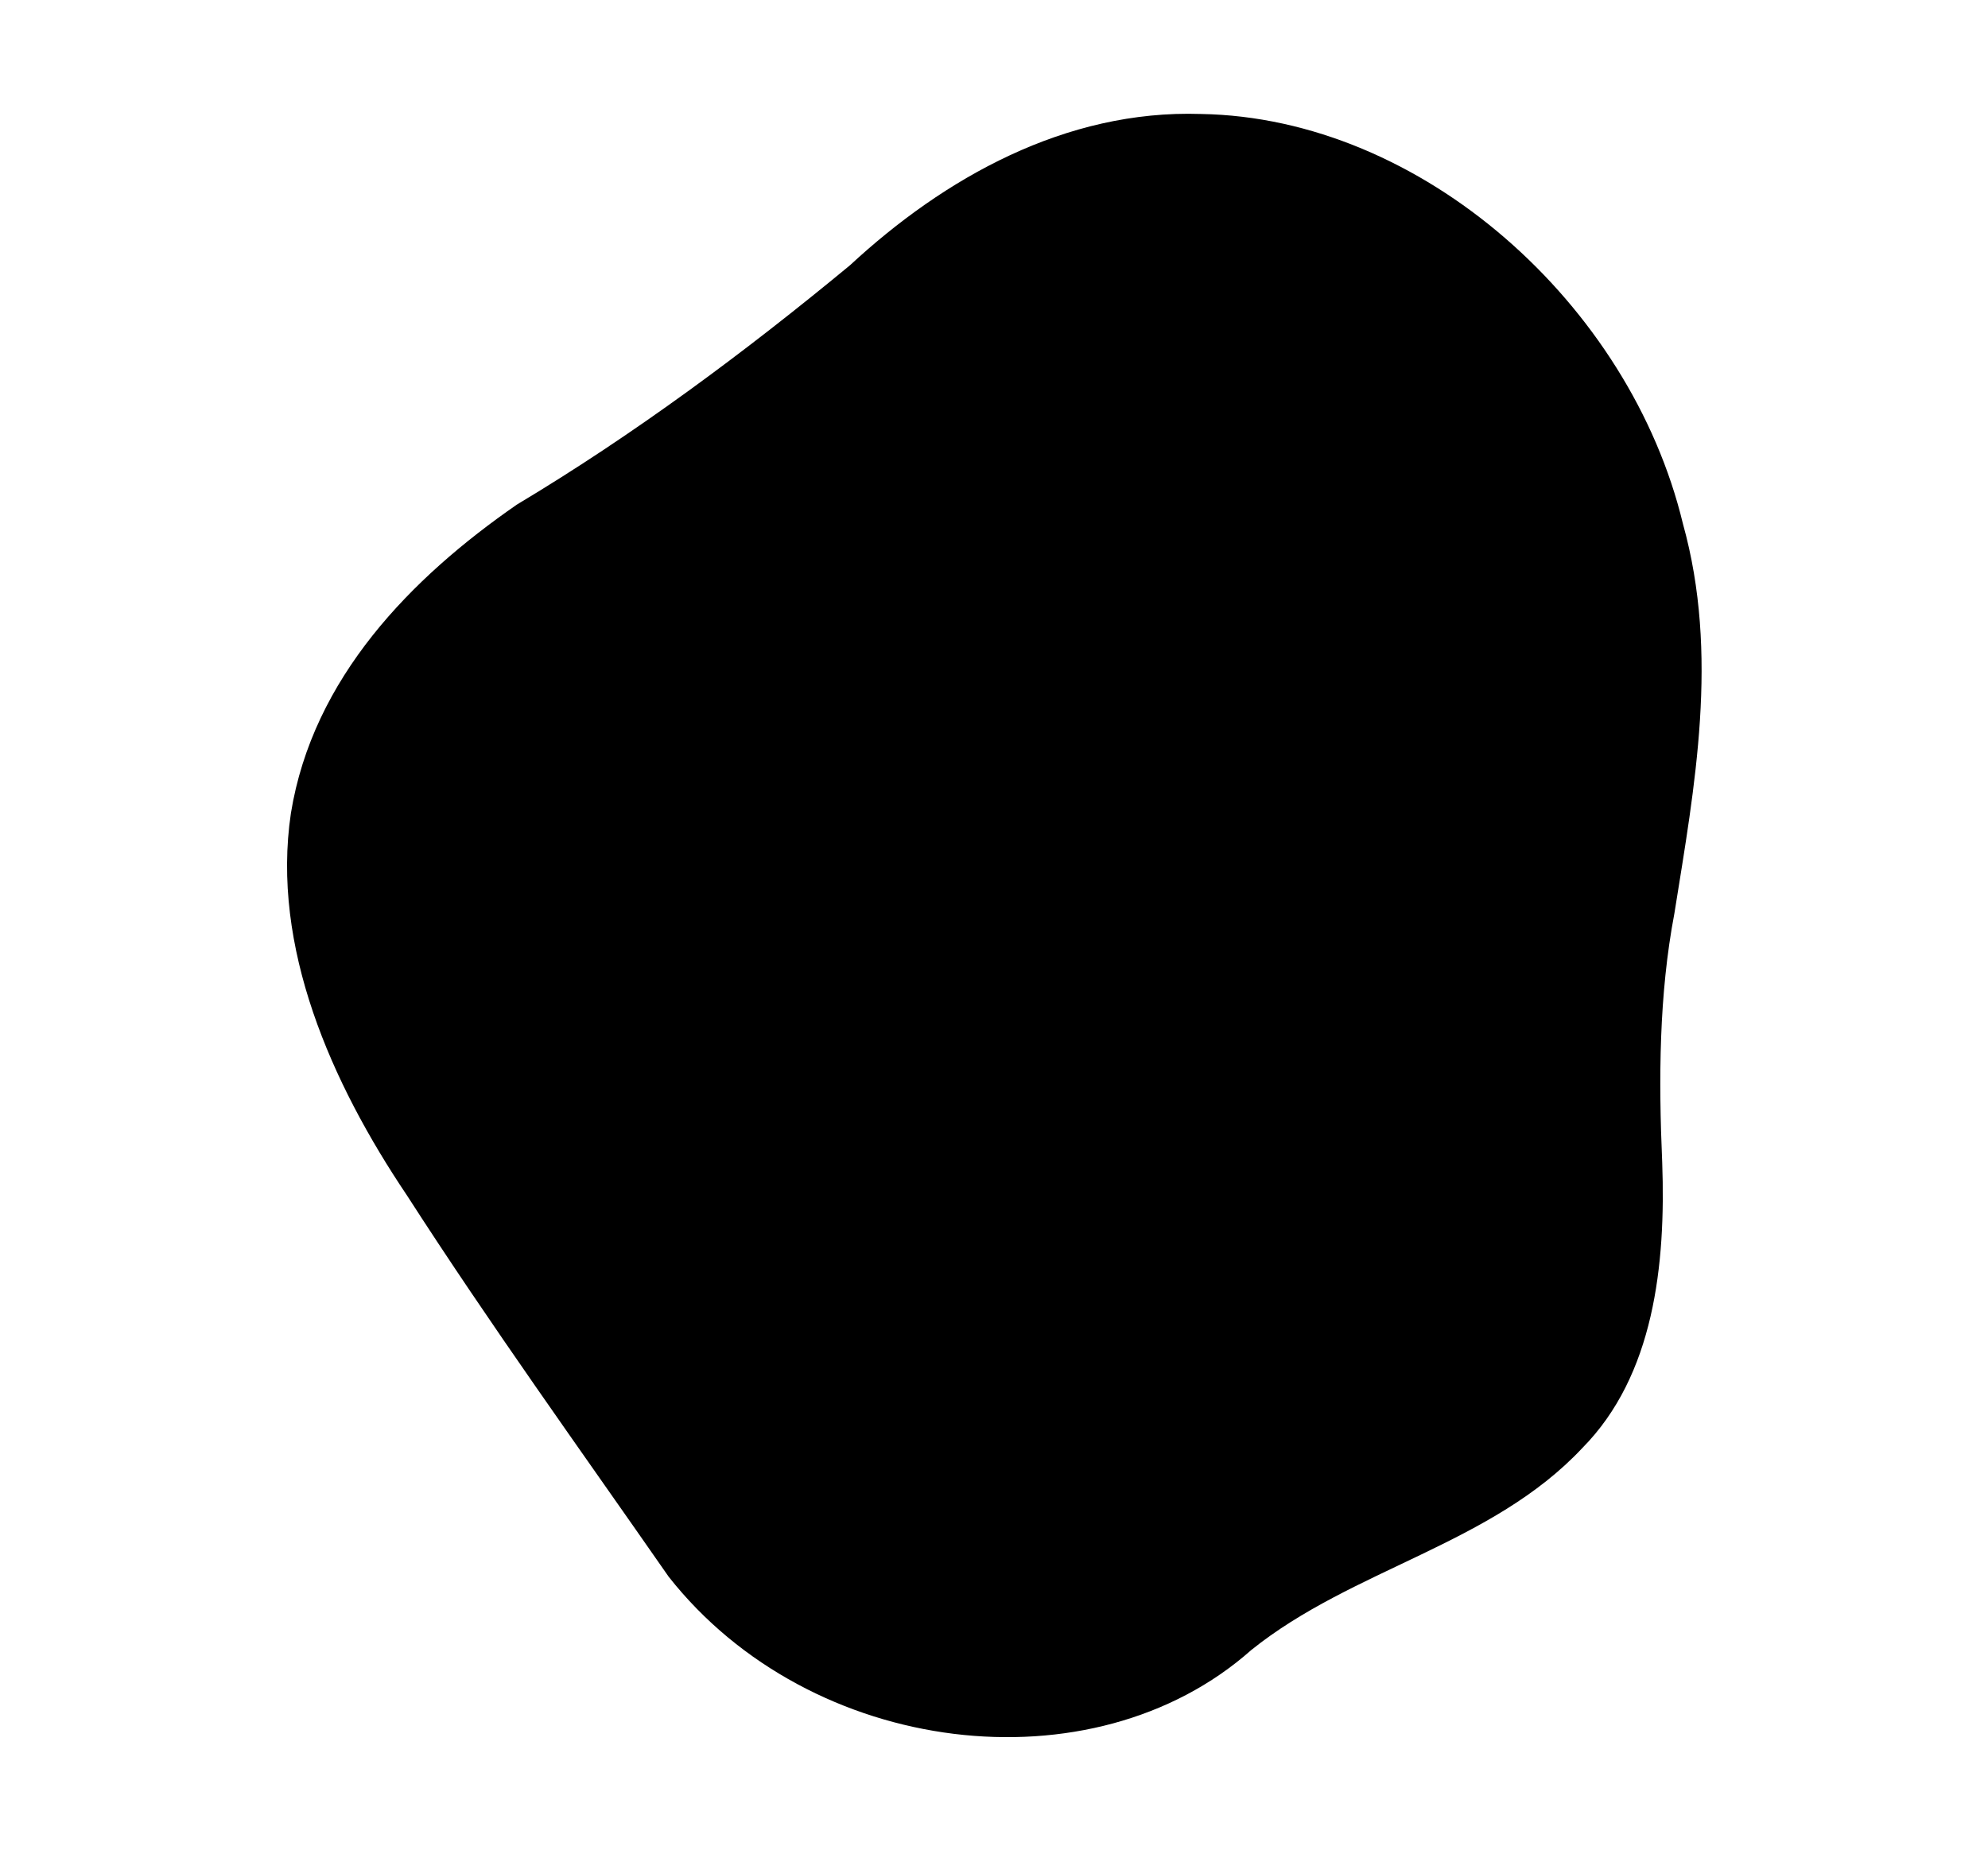 <?xml version="1.0" standalone="no"?>
<!DOCTYPE svg PUBLIC "-//W3C//DTD SVG 1.1//EN" "http://www.w3.org/Graphics/SVG/1.1/DTD/svg11.dtd">
<svg viewBox="0 0 490 456" style="background-color:#ffffff00" version="1.1"
	xmlns="http://www.w3.org/2000/svg" xmlns:xlink="http://www.w3.org/1999/xlink" xml:space="preserve"
	x="0px" y="0px" width="490px" height="456px"
>
	<path id="blob-2" d="M 164.8 388.7 C 199.8 433.2 269.3 441.5 308.4 406.8 C 333.4 386.7 367.7 380.8 390 357 C 407.7 339.1 410.6 311.8 409.7 286.6 C 408.8 266 408.9 245.2 412.7 225.2 C 417.7 193.9 423.8 161.4 414.8 129.1 C 401.8 75.1 350.5 29 296 28.1 C 262.6 27 232.7 43.9 209.5 65.4 C 183.5 86.9 156.3 107.1 127.4 124.4 C 101.4 142.4 77.1 167.1 71.7 200.5 C 66.8 233.4 81.6 266.9 100.3 294.7 C 120.9 326.7 143.1 357.5 164.8 388.7 L 164.8 388.7 Z" fill="#000000"/>
	<path id="blob-22" d="M 112.9 269.6 C 125.4 285.4 138.9 300.6 151.5 316.4 C 175.4 345.3 199.7 374.6 228.8 398.3 C 261.9 416 303.5 409.6 328.1 384.8 C 349.6 372.8 375 363 386.9 339.7 C 402.2 301.2 388.4 256 402.3 217.1 C 410.9 185.4 417.6 150 404.7 116.9 C 390.1 68.4 333.8 34.1 287.5 48.3 C 256.3 58.6 238.6 88.4 213 106.8 C 179 132.9 135.4 146.4 108.1 180.9 C 89.5 205.6 93.9 243.7 112.9 269.6 L 112.9 269.6 Z" fill="#000000"/>
	<path id="blob-23" d="M 136 263.9 C 166.4 304.7 199.7 346 244.9 370.1 C 273.3 386.1 306.9 382.5 334.1 370.8 C 352.3 364.3 372.7 355.7 380 336.2 C 388.7 298.8 377 257.3 391.9 221.5 C 402.8 192 411.4 159.4 403.4 126.6 C 397.5 100.5 380.2 74.9 354.7 64.9 C 328.1 53.3 295.9 57.4 276.6 77.5 C 243.3 104.8 211.6 135.5 171.5 153 C 149.2 165.8 126.4 182.5 118.9 208.9 C 115.9 228.1 124.3 248.1 136 263.9 L 136 263.9 Z" fill="#000000"/>
	<path id="blob-24" d="M 180.3 291.5 C 207.7 331.6 252.5 362.6 299.9 364.4 C 324.1 364.7 350.3 354.4 359.8 330.9 C 370.4 298.4 360.6 260.1 377.1 229.6 C 389 199.2 403.3 167.4 398.7 132.7 C 397.4 106.1 375.9 82.4 351.2 74.5 C 334.9 68.8 317.2 71.5 303.6 80.3 C 261.8 103.6 231.6 142.6 189.1 164.9 C 171.2 176.6 152.7 192.8 150.5 216.4 C 149.1 243.8 165.4 269 180.3 291.5 L 180.3 291.5 Z" fill="#000000"/>
	<path id="blob-25" d="M 206.2 301.1 C 231.4 338.5 280.6 360.5 321.5 347.1 C 345.6 337.7 357.5 310.4 356.7 284.4 C 362.7 234.5 391.2 191 390.4 139.4 C 389.7 114.1 367.7 87.3 341.9 87.9 C 312.6 88.7 289.9 108.6 270.5 127.7 C 239.6 156.7 204.8 184.2 187.3 224.7 C 180.6 250.5 189.9 279.3 206.2 301.1 L 206.2 301.1 Z" fill="#000000"/>
	<path id="blob-26" d="M 218 299.6 C 243.3 335.2 296.6 351.3 329.7 326.8 C 345.8 314.9 343.9 291.1 346.8 272.1 C 351.9 238.6 370.7 210.4 377.6 177.4 C 381.8 157.6 385 135.3 376.6 115.5 C 369.6 99 348.8 92.3 332.8 97.8 C 302.7 108.1 280.3 130.4 257.9 151.3 C 232.7 174.8 207.9 202.7 201.7 238.7 C 198.2 259.5 205.3 281.8 218 299.6 L 218 299.6 Z" fill="#000000"/>
	<path id="blob-27" d="M 223.9 297.5 C 246.7 330.7 295.3 346.1 326.4 323.8 C 338.2 315.4 335.5 298 334.3 284.4 C 329.8 235.7 361.2 192.4 352.7 144.2 C 350.3 130.3 330.1 130.3 319.2 134.4 C 275.5 151 238 183.4 216.9 225.3 C 206 247 209 275.8 223.9 297.5 L 223.9 297.5 Z" fill="#000000"/>
</svg>
